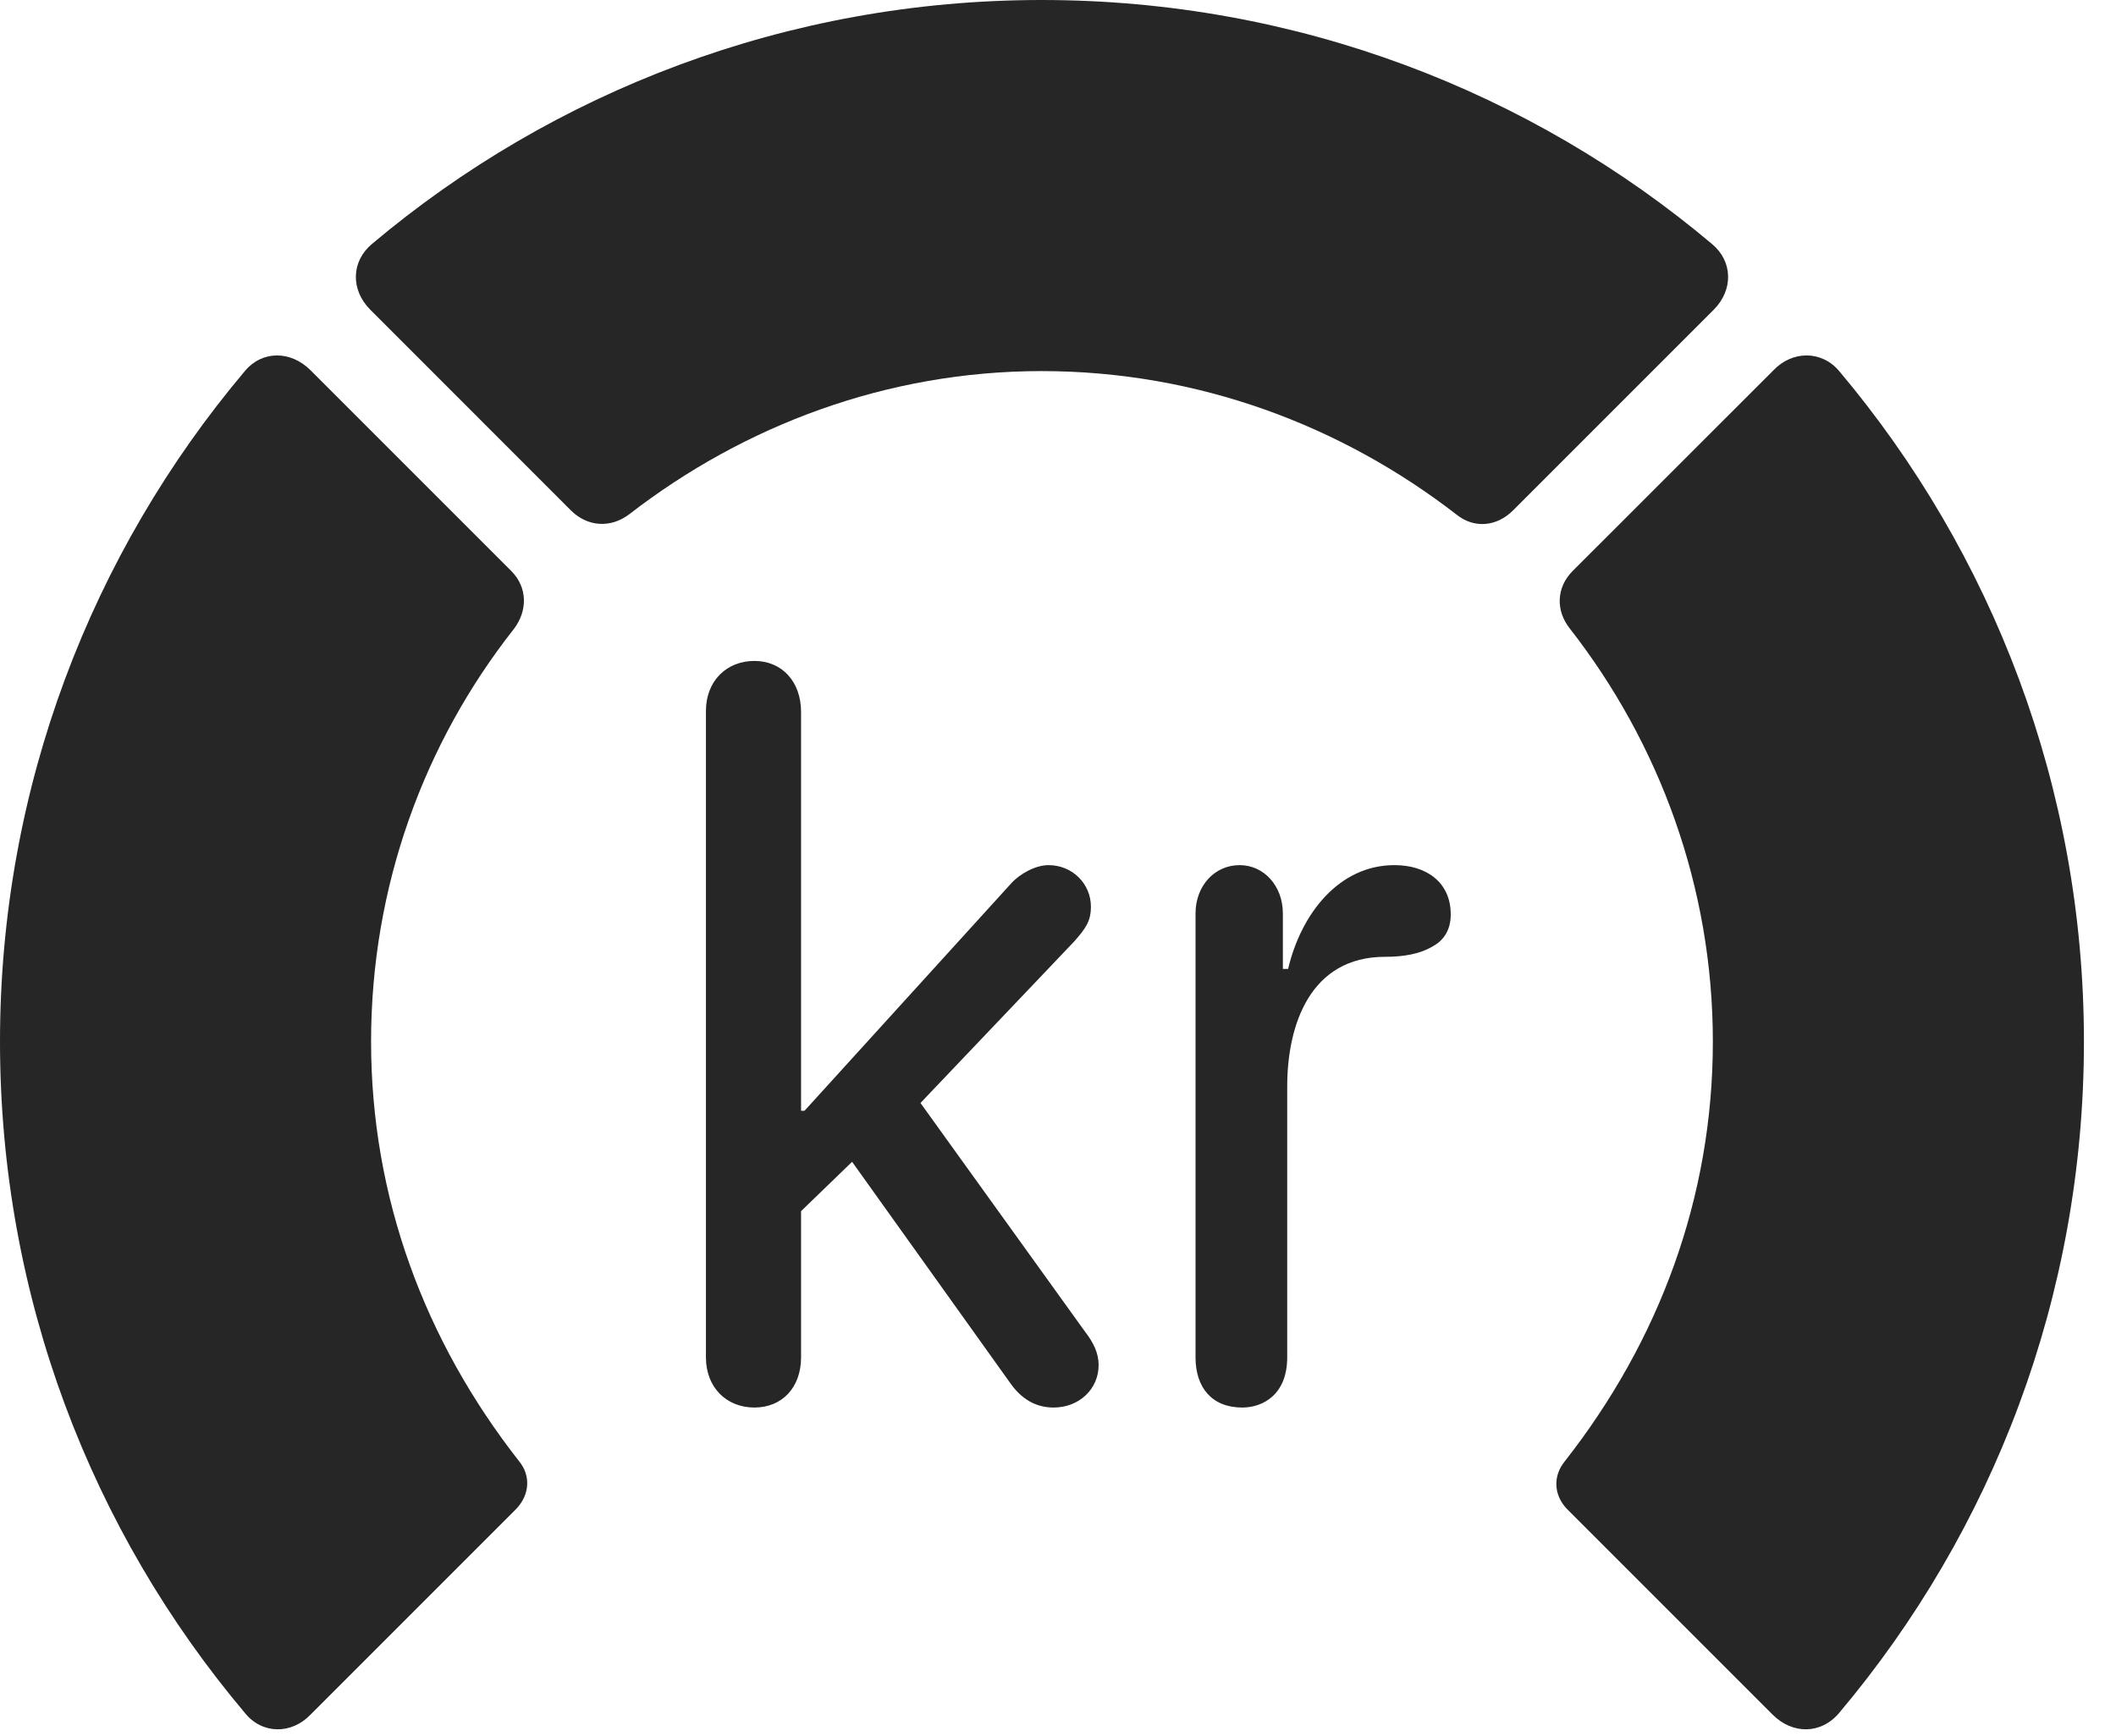 <?xml version="1.0" encoding="UTF-8"?>
<!--Generator: Apple Native CoreSVG 326-->
<!DOCTYPE svg
PUBLIC "-//W3C//DTD SVG 1.1//EN"
       "http://www.w3.org/Graphics/SVG/1.1/DTD/svg11.dtd">
<svg version="1.1" xmlns="http://www.w3.org/2000/svg" xmlns:xlink="http://www.w3.org/1999/xlink" viewBox="0 0 23.887 19.6">
 <g>
  <rect height="19.6" opacity="0" width="23.887" x="0" y="0"/>
  <path d="M23.525 11.758C23.525 8.887 22.49 6.24 20.762 4.189C20.566 3.955 20.234 3.955 20.02 4.18L17.754 6.445C17.568 6.631 17.559 6.895 17.725 7.1C18.73 8.389 19.336 10.01 19.336 11.758C19.336 13.516 18.73 15.137 17.666 16.494C17.529 16.66 17.539 16.875 17.686 17.031L20.01 19.355C20.234 19.58 20.557 19.58 20.762 19.336C22.49 17.285 23.525 14.639 23.525 11.758Z" fill="black" fill-opacity="0.85"/>
  <path d="M11.758 4.189C13.525 4.189 15.146 4.805 16.445 5.811C16.641 5.967 16.895 5.947 17.08 5.762L19.346 3.496C19.57 3.271 19.561 2.949 19.326 2.754C17.285 1.035 14.639 0 11.758 0C8.887 0 6.24 1.035 4.199 2.754C3.965 2.949 3.955 3.271 4.18 3.496L6.445 5.762C6.631 5.947 6.895 5.967 7.109 5.801C8.398 4.805 10.01 4.189 11.758 4.189Z" fill="black" fill-opacity="0.85"/>
  <path d="M0 11.758C0 14.639 1.035 17.285 2.764 19.336C2.959 19.58 3.291 19.58 3.506 19.355L5.83 17.031C5.977 16.875 5.996 16.66 5.859 16.494C4.795 15.137 4.189 13.516 4.189 11.758C4.189 10.01 4.785 8.389 5.801 7.1C5.957 6.895 5.957 6.631 5.771 6.445L3.506 4.18C3.281 3.955 2.959 3.955 2.764 4.189C1.035 6.24 0 8.887 0 11.758Z" fill="black" fill-opacity="0.85"/>
  <path d="M8.516 15.889C8.828 15.889 9.043 15.664 9.043 15.322L9.043 13.672L9.619 13.115L11.406 15.615C11.523 15.781 11.68 15.889 11.895 15.889C12.178 15.889 12.402 15.684 12.402 15.41C12.402 15.273 12.344 15.156 12.246 15.029L10.391 12.451L12.129 10.625C12.256 10.479 12.315 10.4 12.315 10.234C12.315 9.98 12.109 9.766 11.836 9.766C11.69 9.766 11.514 9.863 11.416 9.971L9.082 12.539L9.043 12.539L9.043 8.037C9.043 7.695 8.828 7.461 8.516 7.461C8.203 7.461 7.969 7.686 7.969 8.027L7.969 15.322C7.969 15.664 8.203 15.889 8.516 15.889ZM14.023 15.889C14.258 15.889 14.531 15.742 14.531 15.322L14.531 12.266C14.531 11.562 14.795 10.801 15.635 10.801C15.84 10.801 16.025 10.771 16.172 10.684C16.299 10.615 16.377 10.498 16.377 10.322C16.377 9.961 16.104 9.766 15.742 9.766C15.117 9.766 14.688 10.312 14.541 10.938L14.482 10.938L14.482 10.312C14.482 10 14.268 9.766 13.994 9.766C13.711 9.766 13.496 10 13.496 10.312L13.496 15.322C13.496 15.664 13.682 15.889 14.023 15.889Z" fill="black" fill-opacity="0.85"/>
 </g>
</svg>
